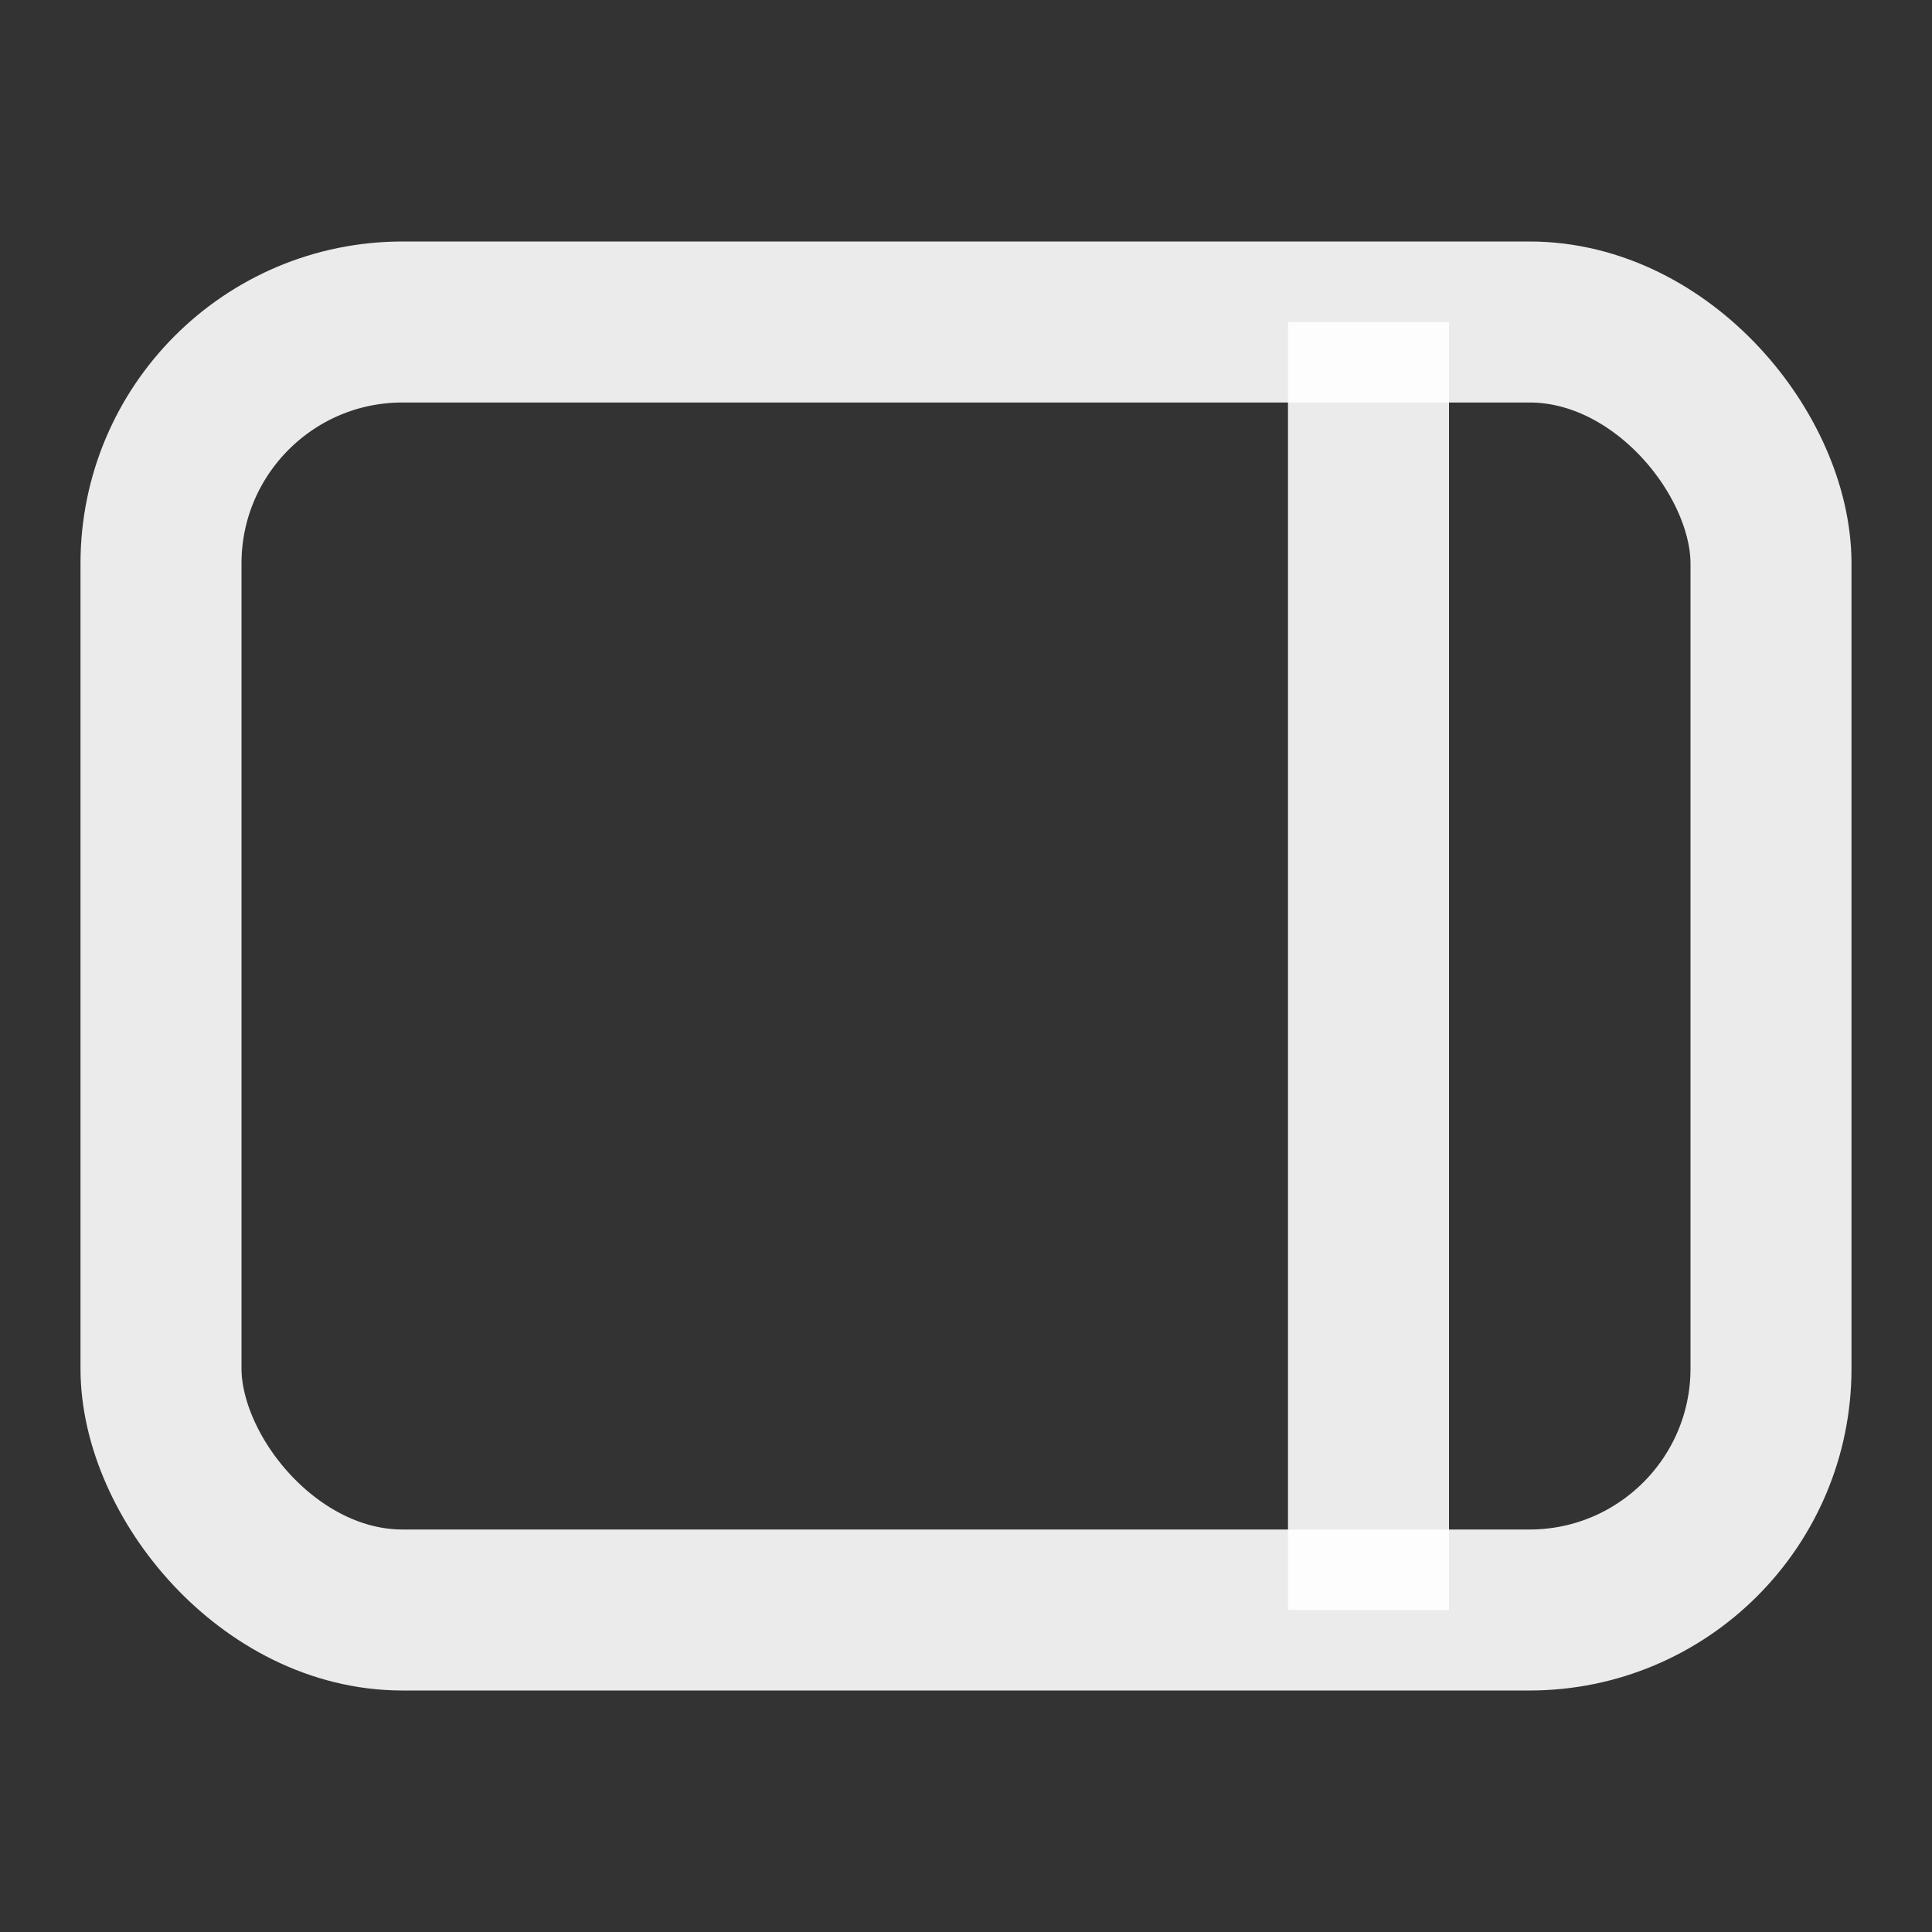 <svg width="24" height="24" viewBox="0 0 24 24" fill="none"     xmlns="http://www.w3.org/2000/svg"><rect x="0" y="0" width="24" height="24" fill="#333333" stroke="none"/>  <rect x="2" y="4" width="20" height="16" rx="3" stroke="white"        stroke-opacity="0.9" stroke-width="2"/>  <rect x="16" y="4" width="2" height="16" fill="white" fill-opacity="0.9"/></svg>